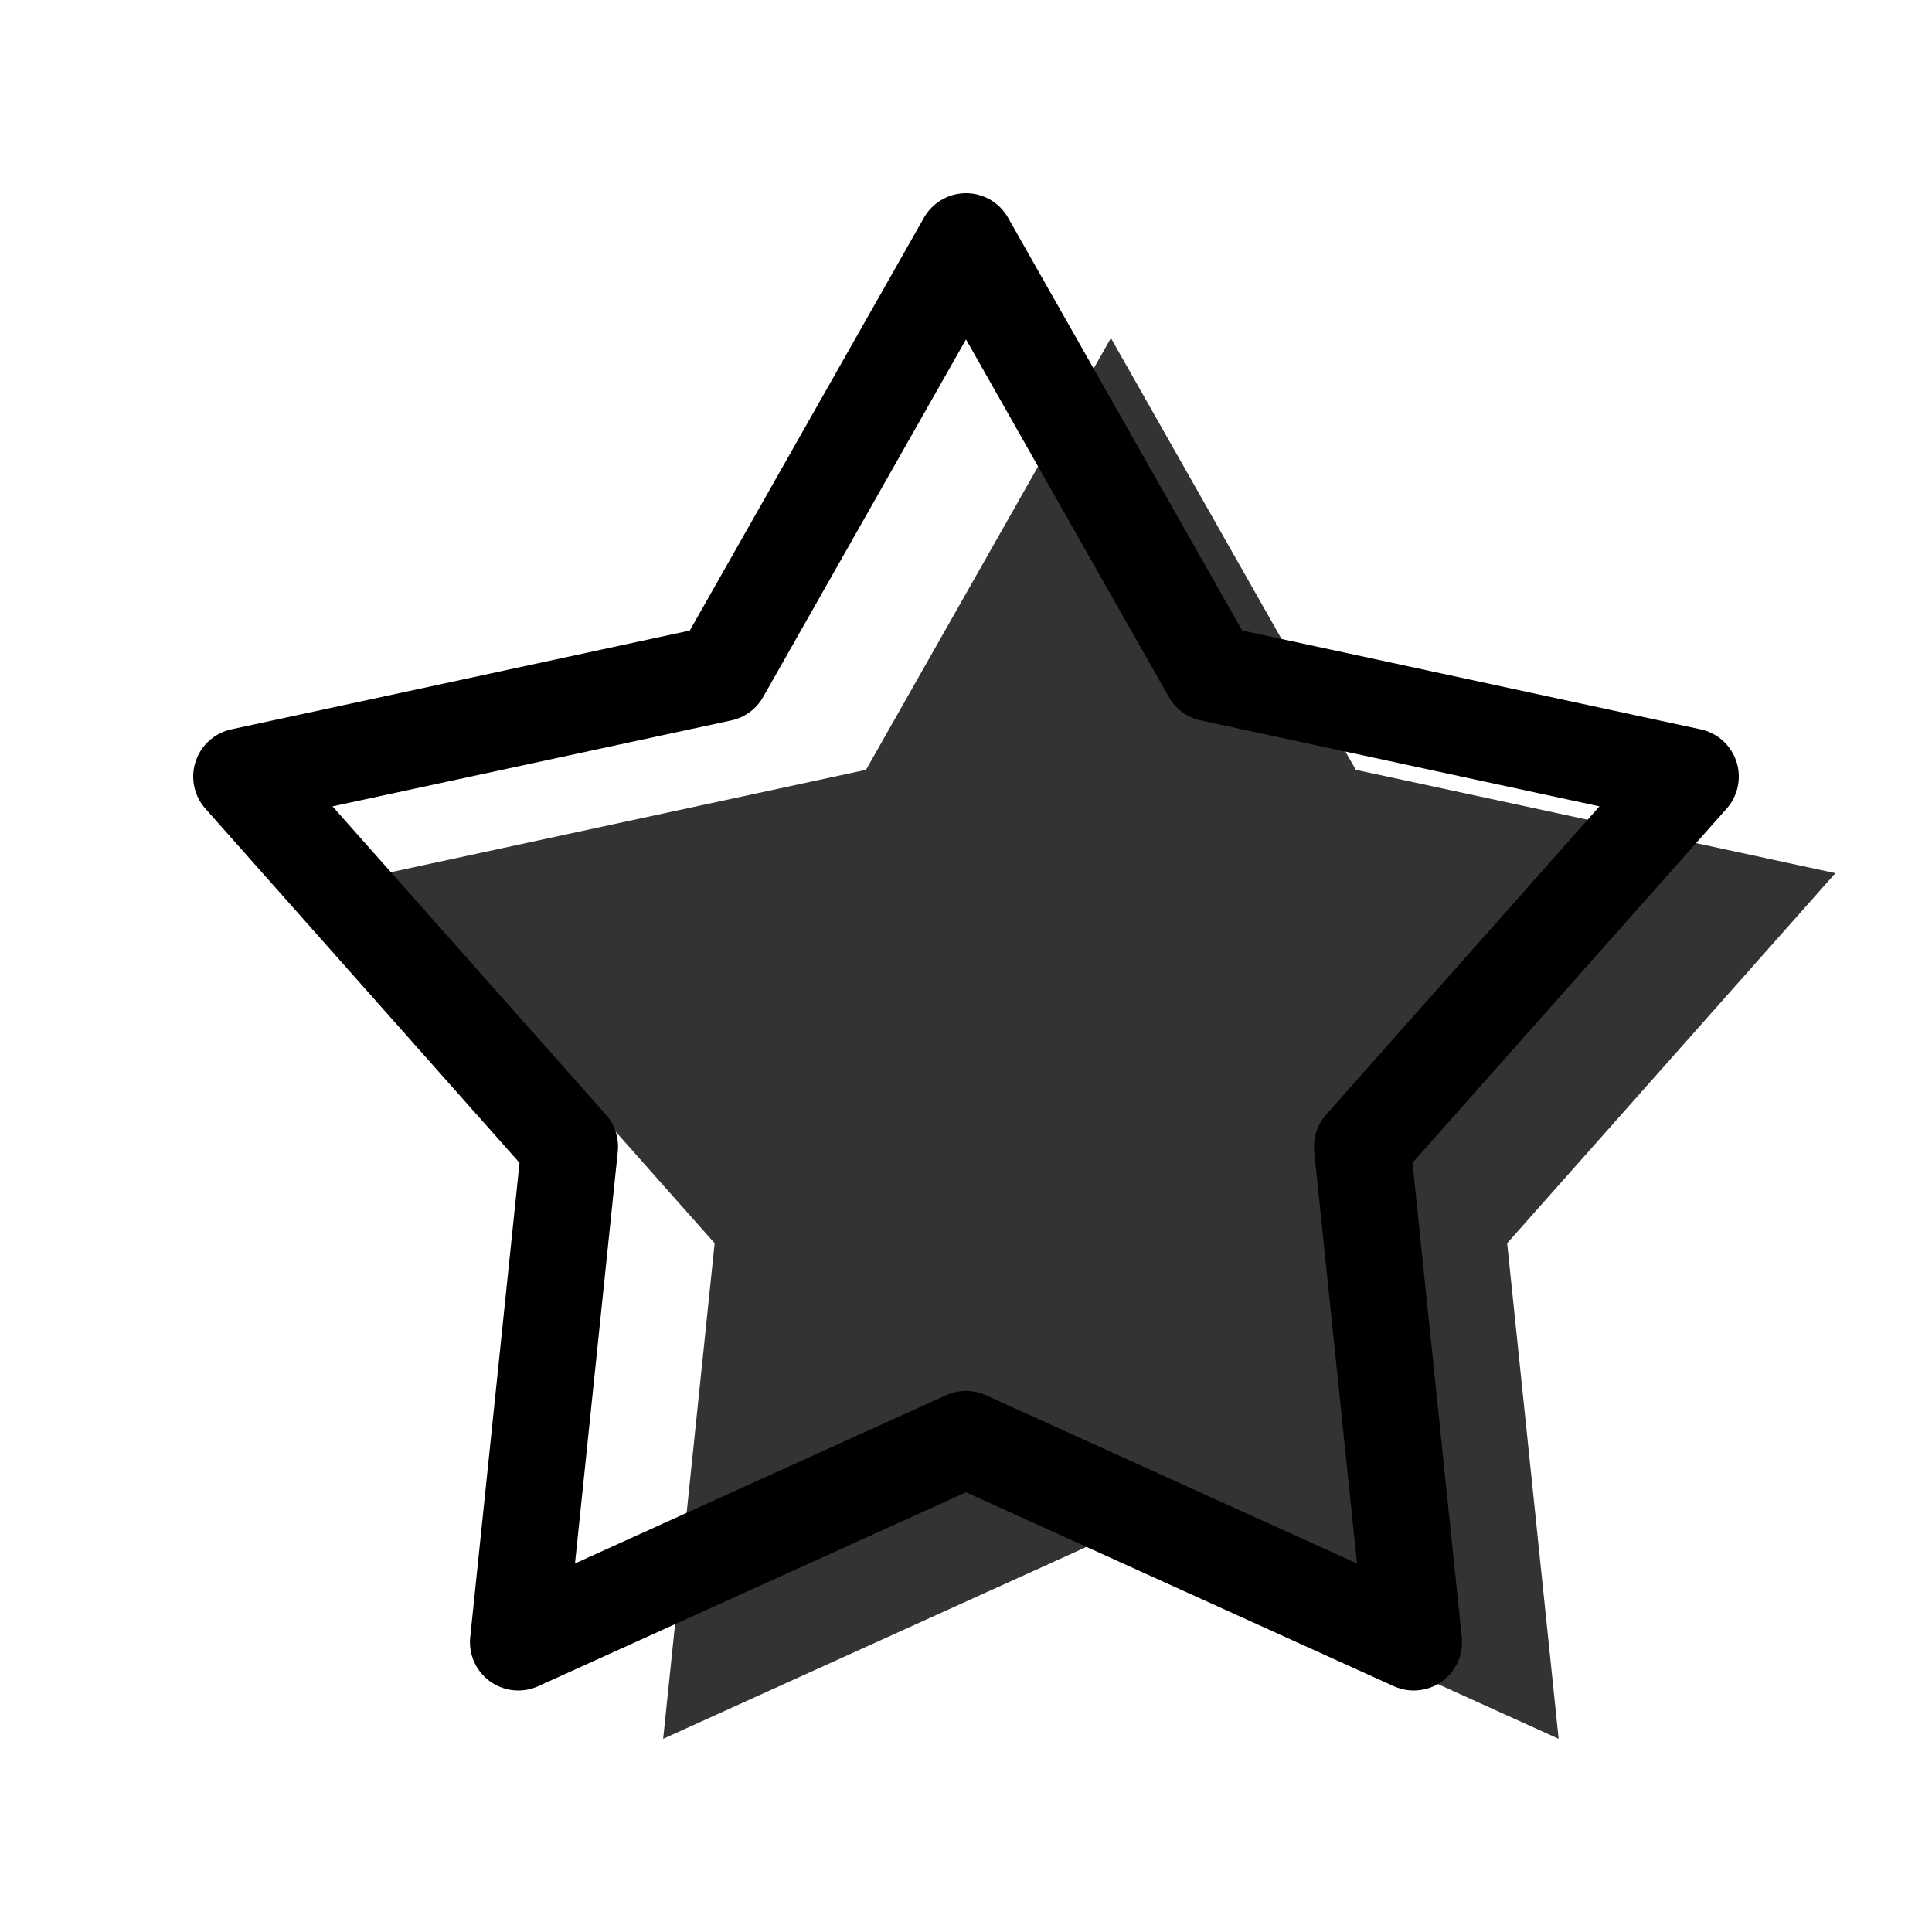 <svg xmlns="http://www.w3.org/2000/svg" style="" width="20" height="20" viewBox="0 0 20 20"><g fill="none" fill-rule="evenodd"><path fill="currentColor" d="M11.5 15.899L6.865 18l.533-5.13L4 9.039l4.965-1.07L11.5 3.5l2.535 4.469 1.403.302L19 9.039l-3.398 3.831.533 5.13z" opacity=".8"/><path stroke="#000" stroke-linecap="round" stroke-linejoin="round" d="M10 14.899L5.365 17l.533-5.13L2.5 8.039l4.965-1.07L10 2.5l2.535 4.469 1.403.302 3.562.768-3.398 3.831.533 5.13z"/></g></svg>